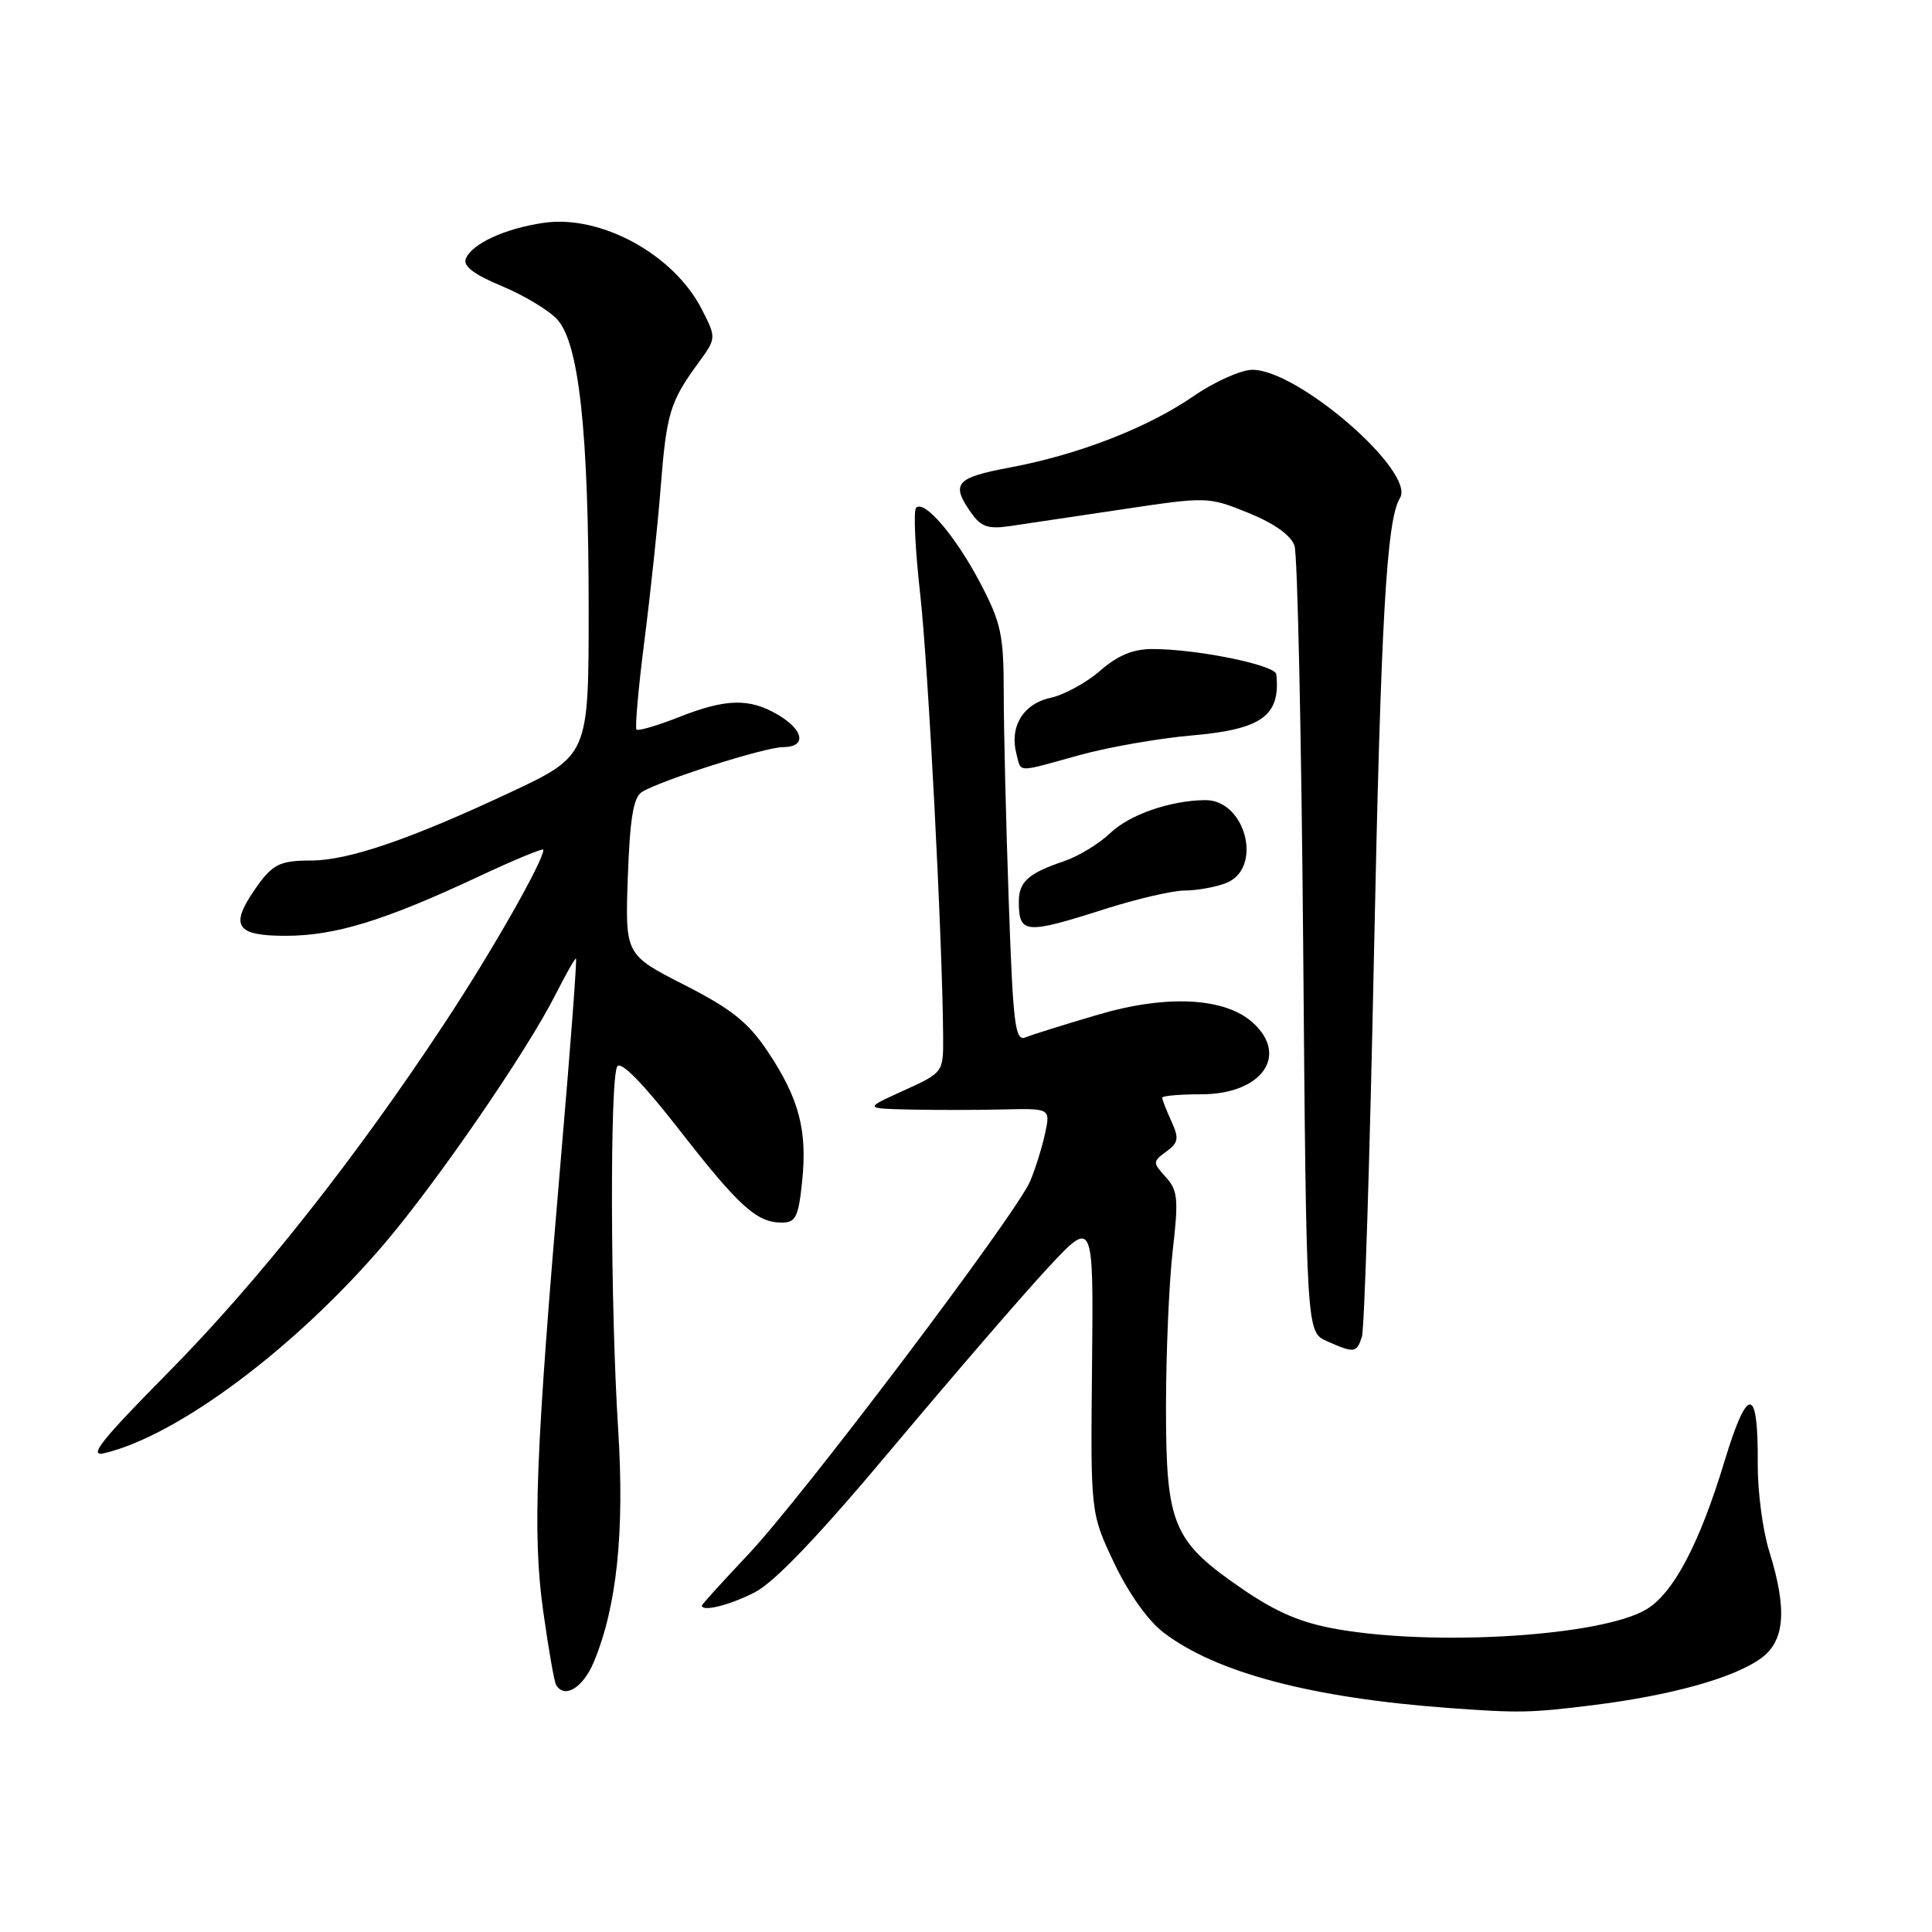 <?xml version="1.0" encoding="UTF-8" standalone="no"?>
<!DOCTYPE svg PUBLIC "-//W3C//DTD SVG 1.1//EN" "http://www.w3.org/Graphics/SVG/1.1/DTD/svg11.dtd" >
<svg xmlns="http://www.w3.org/2000/svg" xmlns:xlink="http://www.w3.org/1999/xlink" version="1.1" viewBox="0 0 256 256">
 <g >
 <path fill="currentColor"
d=" M 211.03 225.95 C 221.36 224.66 229.58 222.39 233.25 219.80 C 236.52 217.50 236.86 213.33 234.42 205.50 C 233.56 202.75 232.89 197.57 232.91 194.00 C 232.99 183.59 231.59 183.47 228.51 193.61 C 225.18 204.61 221.72 211.14 218.12 213.27 C 212.19 216.78 190.36 218.17 177.22 215.88 C 172.44 215.05 169.19 213.67 164.66 210.57 C 155.40 204.23 154.50 202.11 154.50 186.50 C 154.50 179.35 154.90 170.00 155.39 165.73 C 156.18 158.87 156.07 157.73 154.47 155.97 C 152.72 154.04 152.73 153.92 154.54 152.59 C 156.16 151.41 156.25 150.85 155.21 148.56 C 154.54 147.10 154.00 145.70 154.00 145.45 C 154.00 145.20 156.33 145.00 159.17 145.00 C 167.16 145.00 170.84 139.88 166.01 135.51 C 162.32 132.17 154.62 131.77 145.56 134.43 C 141.13 135.73 136.78 137.09 135.91 137.45 C 134.50 138.02 134.24 135.93 133.66 119.30 C 133.30 108.96 133.00 96.61 133.00 91.85 C 133.00 84.15 132.66 82.56 129.94 77.35 C 126.68 71.11 122.49 66.17 121.39 67.28 C 121.02 67.65 121.26 72.75 121.92 78.63 C 122.99 88.11 124.88 124.47 124.97 137.31 C 125.00 142.11 125.00 142.11 119.75 144.50 C 114.50 146.88 114.50 146.88 120.50 147.02 C 123.80 147.10 129.36 147.09 132.85 147.01 C 139.19 146.86 139.19 146.86 138.48 150.18 C 138.09 152.00 137.20 154.85 136.51 156.50 C 134.68 160.84 106.36 198.34 99.13 205.99 C 95.76 209.56 93.00 212.60 93.00 212.74 C 93.00 213.61 96.65 212.71 99.98 211.01 C 102.64 209.65 108.47 203.54 118.34 191.76 C 126.30 182.27 135.53 171.57 138.85 168.00 C 144.90 161.50 144.90 161.50 144.70 181.00 C 144.50 200.50 144.50 200.50 147.63 207.11 C 149.53 211.11 152.11 214.75 154.19 216.33 C 161.14 221.64 173.83 224.99 192.00 226.32 C 201.30 227.00 202.76 226.97 211.03 225.95 Z  M 78.67 220.25 C 81.73 212.95 82.77 203.04 81.91 189.39 C 80.87 173.00 80.80 142.87 81.79 141.31 C 82.27 140.55 85.16 143.49 89.94 149.62 C 97.92 159.87 100.27 162.00 103.58 162.00 C 105.44 162.00 105.80 161.27 106.29 156.52 C 106.99 149.74 105.87 145.53 101.72 139.32 C 99.14 135.46 96.94 133.70 90.67 130.50 C 82.83 126.50 82.83 126.50 83.19 116.20 C 83.46 108.51 83.93 105.66 85.03 104.96 C 87.47 103.42 101.35 99.00 103.75 99.00 C 106.90 99.00 106.55 96.76 103.10 94.72 C 99.30 92.48 96.21 92.55 89.91 95.04 C 87.07 96.16 84.56 96.89 84.34 96.67 C 84.12 96.45 84.59 91.15 85.39 84.88 C 86.19 78.62 87.17 69.45 87.55 64.50 C 88.32 54.77 88.78 53.24 92.49 48.15 C 94.94 44.80 94.94 44.80 92.98 40.96 C 89.27 33.70 79.58 28.41 72.01 29.53 C 66.83 30.30 62.48 32.32 61.71 34.32 C 61.35 35.26 62.86 36.40 66.45 37.89 C 69.35 39.09 72.66 41.07 73.80 42.29 C 76.72 45.40 78.00 57.12 78.00 80.79 C 78.00 100.13 78.00 100.13 67.43 105.08 C 54.32 111.22 46.19 114.00 41.28 114.02 C 36.98 114.03 36.06 114.51 33.69 117.97 C 30.44 122.72 31.33 124.00 37.84 124.00 C 44.41 124.00 50.96 121.99 63.45 116.13 C 68.15 113.93 72.00 112.34 72.00 112.59 C 72.00 114.09 65.21 126.03 58.96 135.50 C 47.10 153.51 34.21 169.79 22.30 181.85 C 13.43 190.82 11.65 193.06 13.79 192.56 C 23.52 190.28 39.19 178.57 50.92 164.81 C 57.88 156.65 69.77 139.36 73.56 131.88 C 74.92 129.20 76.16 127.00 76.32 127.00 C 76.47 127.00 75.59 138.81 74.34 153.25 C 70.96 192.71 70.54 203.22 71.98 213.51 C 72.67 218.46 73.44 222.84 73.68 223.25 C 74.78 225.14 77.24 223.66 78.67 220.25 Z  M 180.46 177.12 C 180.79 176.08 181.51 153.47 182.05 126.87 C 182.97 82.11 183.72 68.88 185.50 66.00 C 187.63 62.56 172.04 49.00 165.96 49.00 C 164.45 49.00 160.94 50.57 158.14 52.50 C 152.01 56.71 142.89 60.25 133.75 61.96 C 126.65 63.29 125.97 64.08 128.64 67.89 C 129.99 69.82 130.90 70.14 133.89 69.70 C 135.87 69.41 142.58 68.41 148.78 67.48 C 160.00 65.80 160.10 65.81 165.44 67.97 C 168.89 69.38 171.06 70.93 171.53 72.33 C 171.93 73.52 172.44 97.45 172.68 125.50 C 173.10 176.50 173.10 176.50 175.80 177.70 C 179.45 179.33 179.77 179.29 180.46 177.12 Z  M 146.29 120.49 C 150.57 119.12 155.38 118.00 156.97 118.00 C 158.57 118.00 161.02 117.56 162.43 117.02 C 167.40 115.14 165.10 105.96 159.68 106.02 C 155.05 106.07 149.66 107.95 147.11 110.39 C 145.64 111.80 142.88 113.48 140.97 114.12 C 136.28 115.70 135.00 116.84 135.00 119.46 C 135.00 123.75 135.83 123.83 146.29 120.49 Z  M 142.99 100.07 C 146.81 99.01 153.54 97.83 157.93 97.45 C 167.22 96.64 169.69 94.85 169.12 89.35 C 168.99 88.12 158.63 86.00 152.70 86.00 C 150.13 86.00 148.11 86.84 145.78 88.87 C 143.98 90.45 141.01 92.07 139.19 92.47 C 135.58 93.25 133.74 96.29 134.68 99.89 C 135.35 102.43 134.54 102.41 142.99 100.07 Z "/>
</g>
</svg>